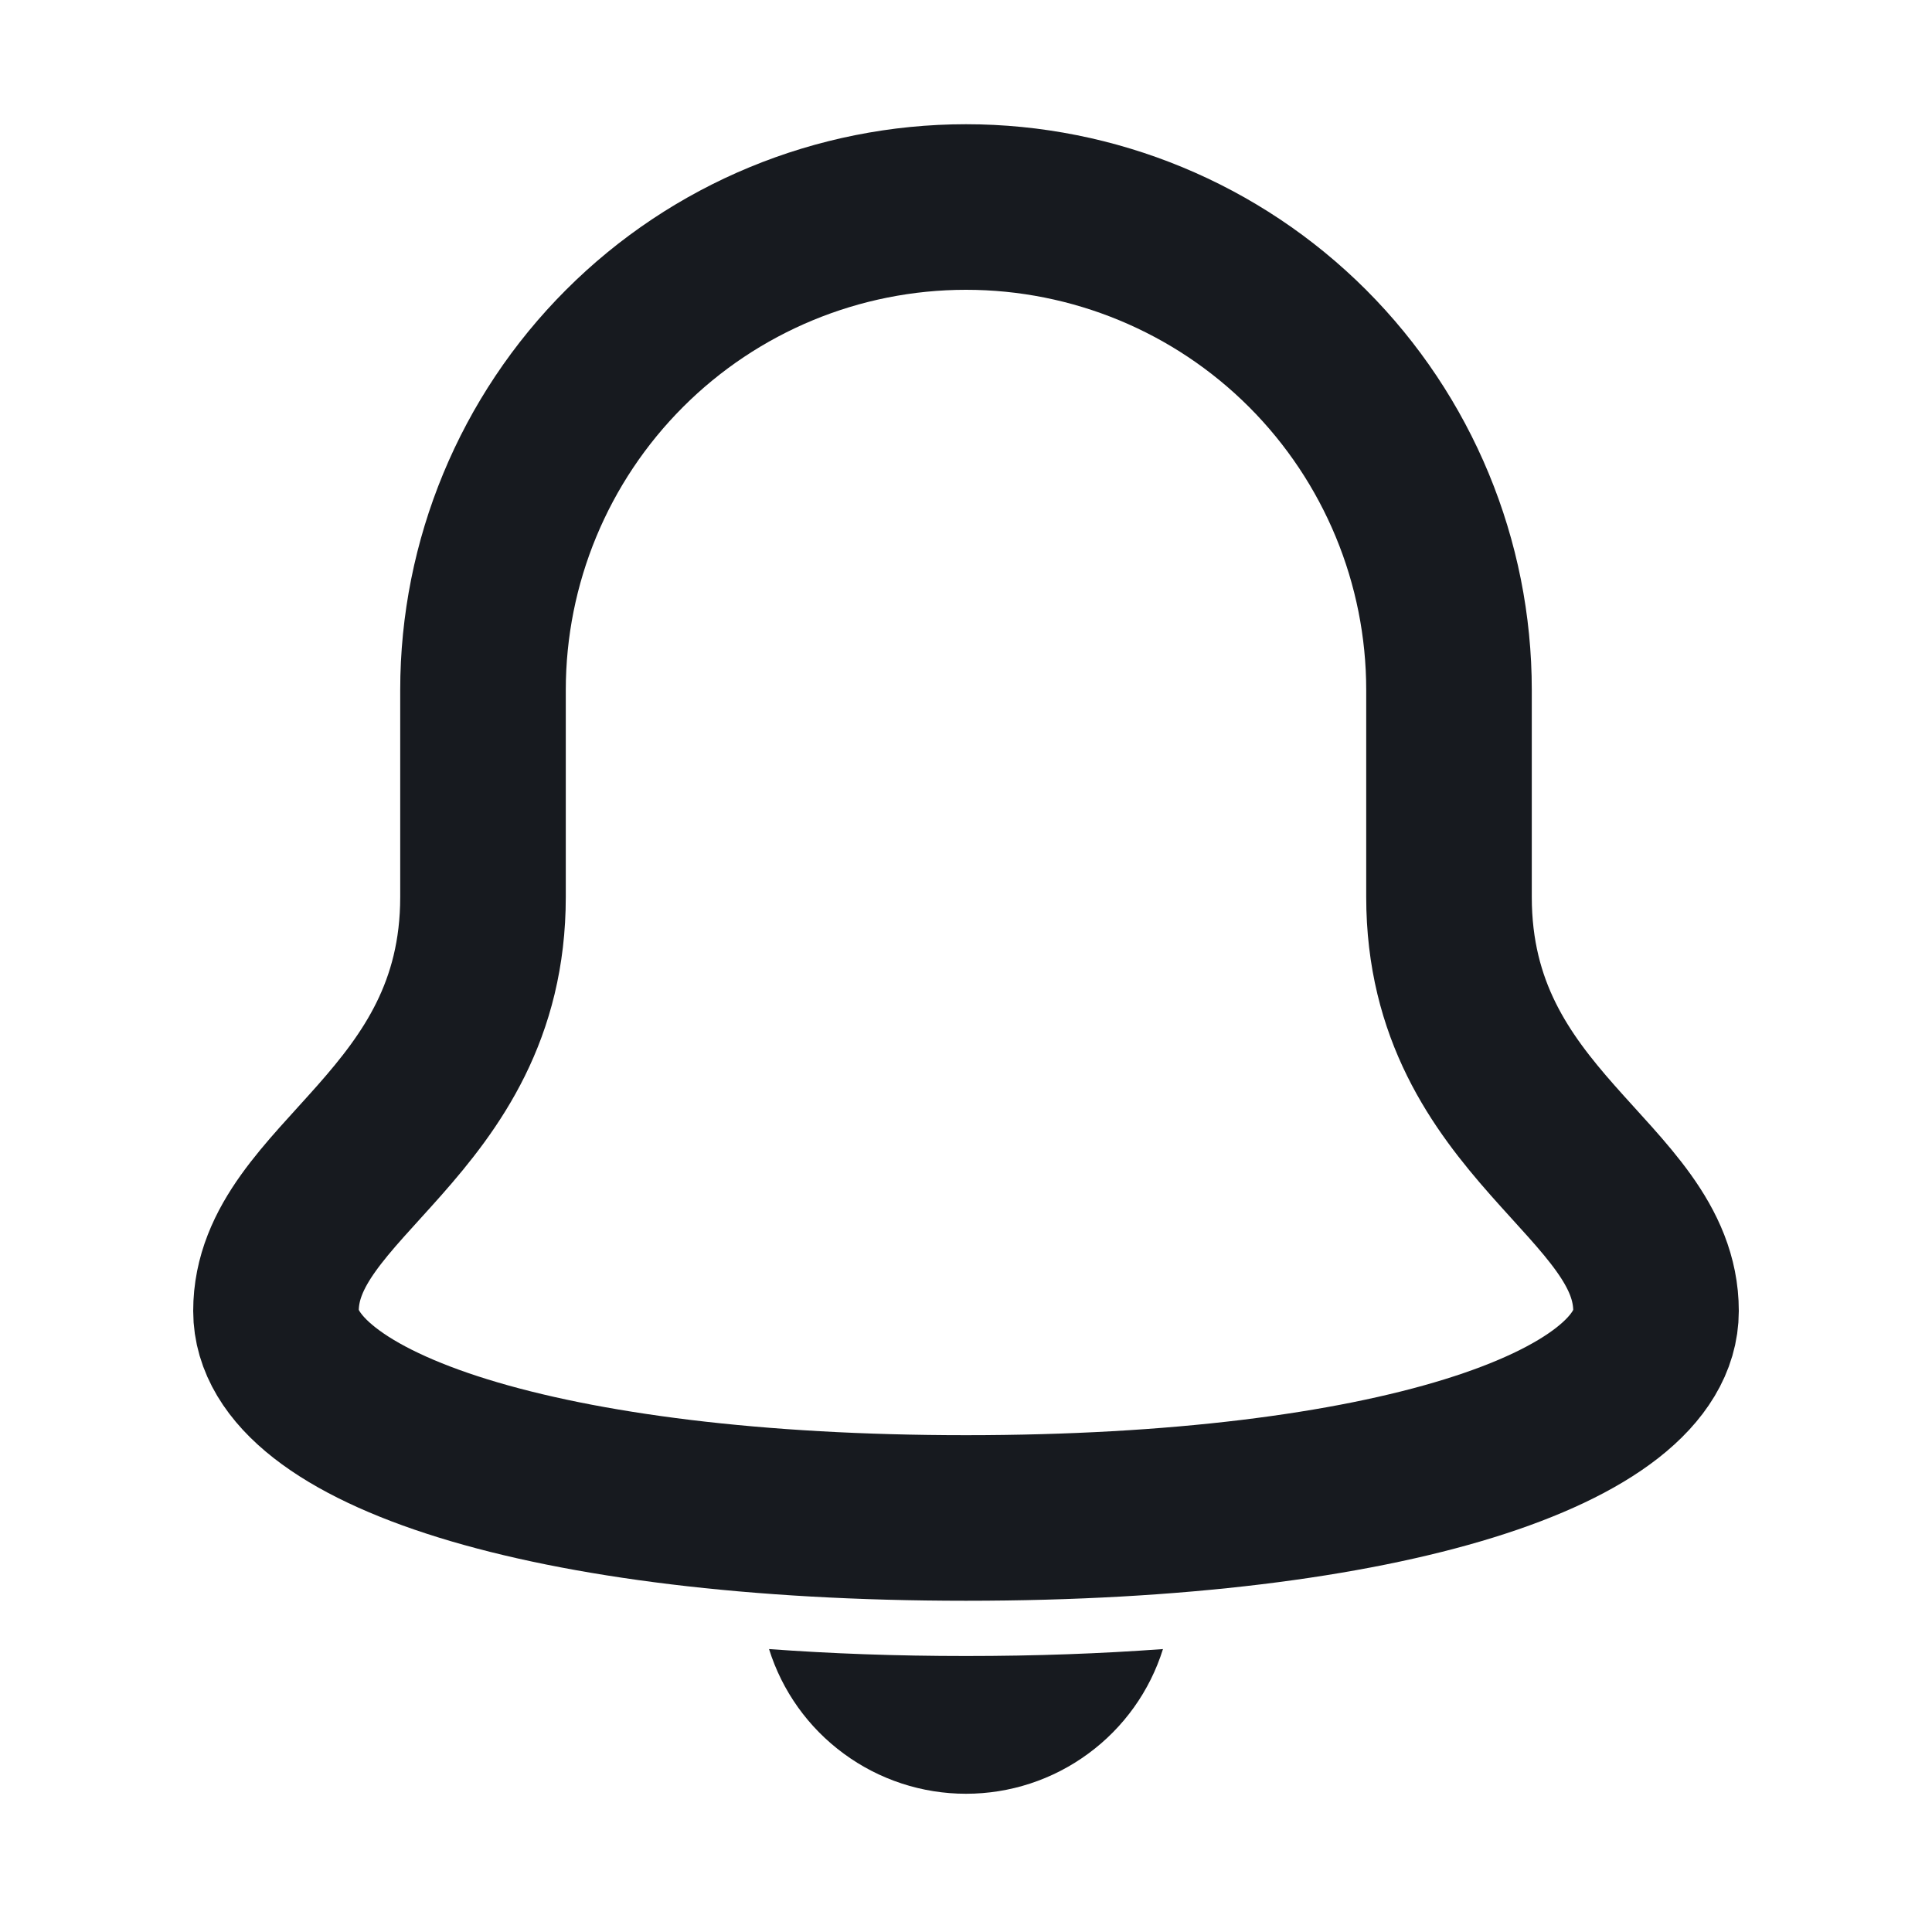 <svg width="20" height="20" viewBox="0 0 20 20" fill="none" xmlns="http://www.w3.org/2000/svg">
<path d="M15 9.285V7.143C15 5.816 14.473 4.545 13.536 3.607C12.598 2.669 11.326 2.143 10 2.143C8.674 2.143 7.402 2.669 6.465 3.607C5.527 4.545 5 5.816 5 7.143V9.285C5 11.643 2.857 12.214 2.857 13.571C2.857 14.785 5.643 15.714 10 15.714C14.357 15.714 17.143 14.785 17.143 13.571C17.143 12.214 15 11.643 15 9.285Z" stroke="#171A1F" stroke-width="1.714" stroke-miterlimit="10" stroke-linecap="square"/>
<path d="M10 17.143C9.278 17.143 8.599 17.118 7.961 17.071C8.097 17.506 8.368 17.885 8.735 18.154C9.102 18.424 9.545 18.569 10 18.569C10.455 18.569 10.898 18.424 11.265 18.154C11.632 17.885 11.903 17.506 12.039 17.071C11.401 17.118 10.722 17.143 10 17.143Z" fill="#171A1F"/>
</svg>
